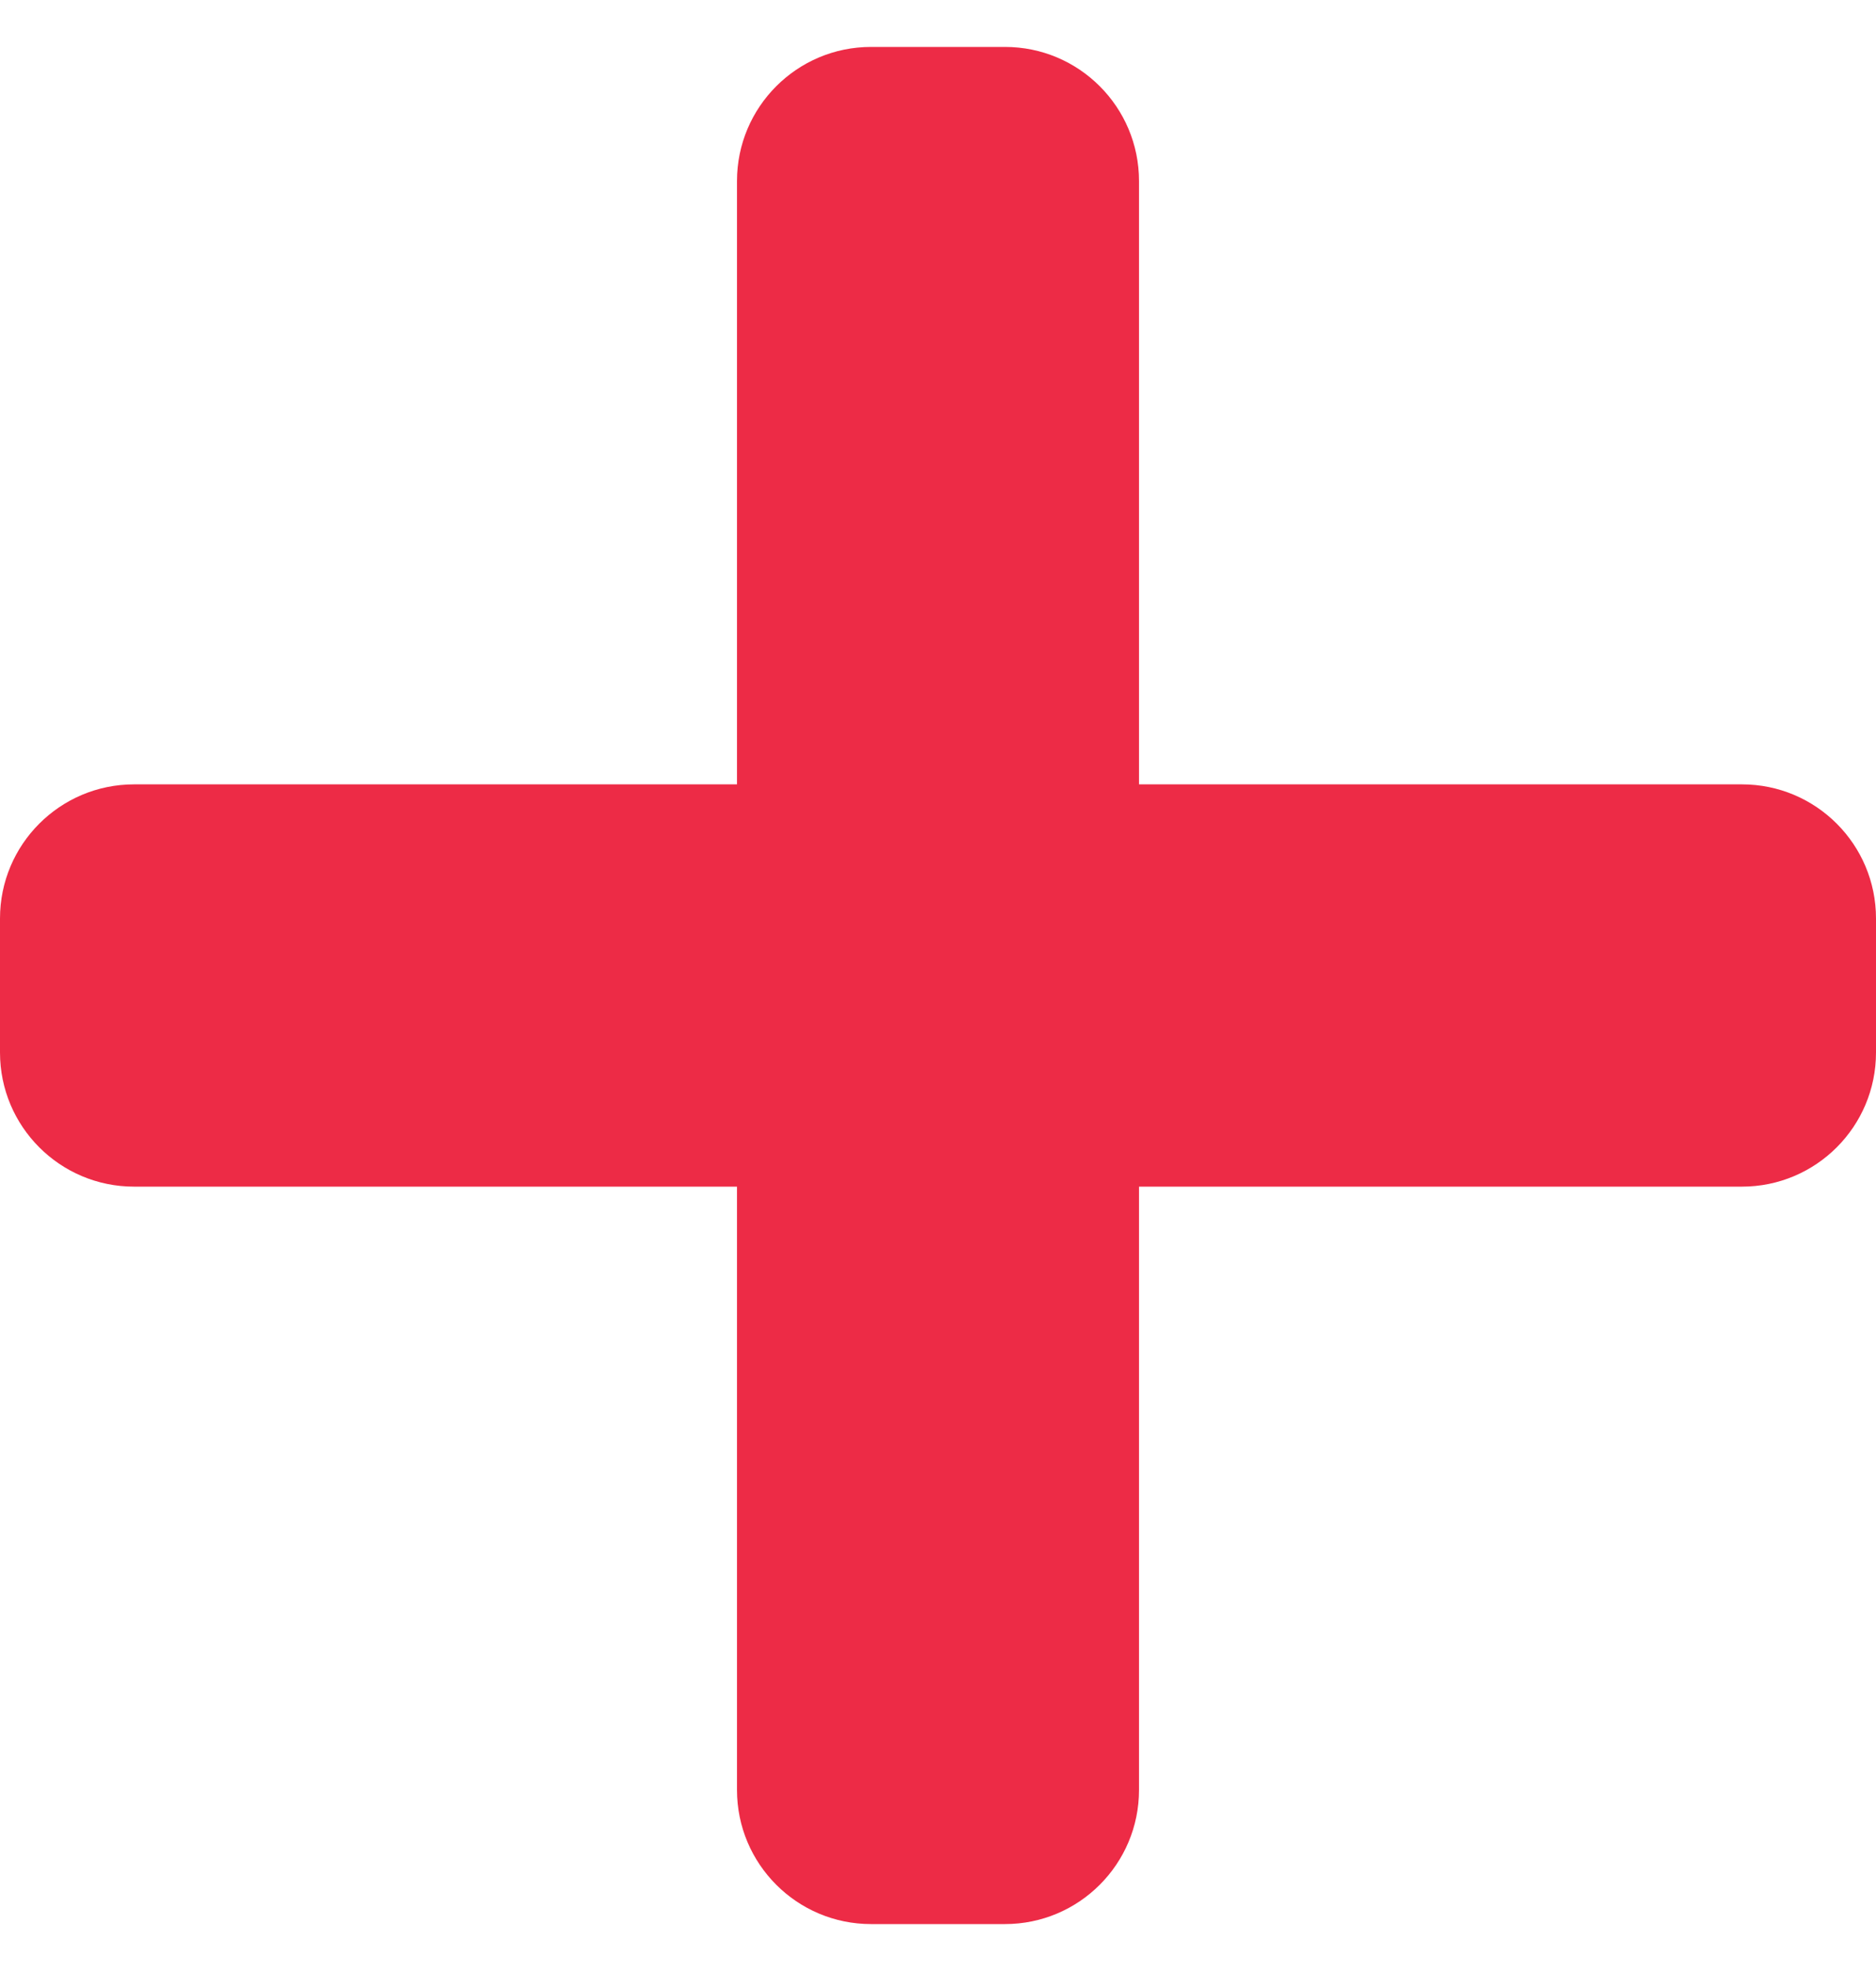 <svg width="20" height="21" viewBox="0 0 20 21" fill="none" xmlns="http://www.w3.org/2000/svg">
<g clip-path="url(#clip0_3215_895)">
<path d="M18.571 8.357H12.143V1.929C12.143 1.14 11.503 0.5 10.714 0.5H9.286C8.497 0.5 7.857 1.14 7.857 1.929V8.357H1.429C0.64 8.357 0 8.997 0 9.786V11.214C0 12.003 0.64 12.643 1.429 12.643H7.857V19.071C7.857 19.86 8.497 20.5 9.286 20.5H10.714C11.503 20.5 12.143 19.86 12.143 19.071V12.643H18.571C19.36 12.643 20 12.003 20 11.214V9.786C20 8.997 19.36 8.357 18.571 8.357Z" fill="#ED2B46"/>
</g>
<defs>
<clipPath id="clip0_3215_895">
<rect width="20" height="20" fill="white" transform="translate(0 0.5)"/>
</clipPath>
</defs>
</svg>
